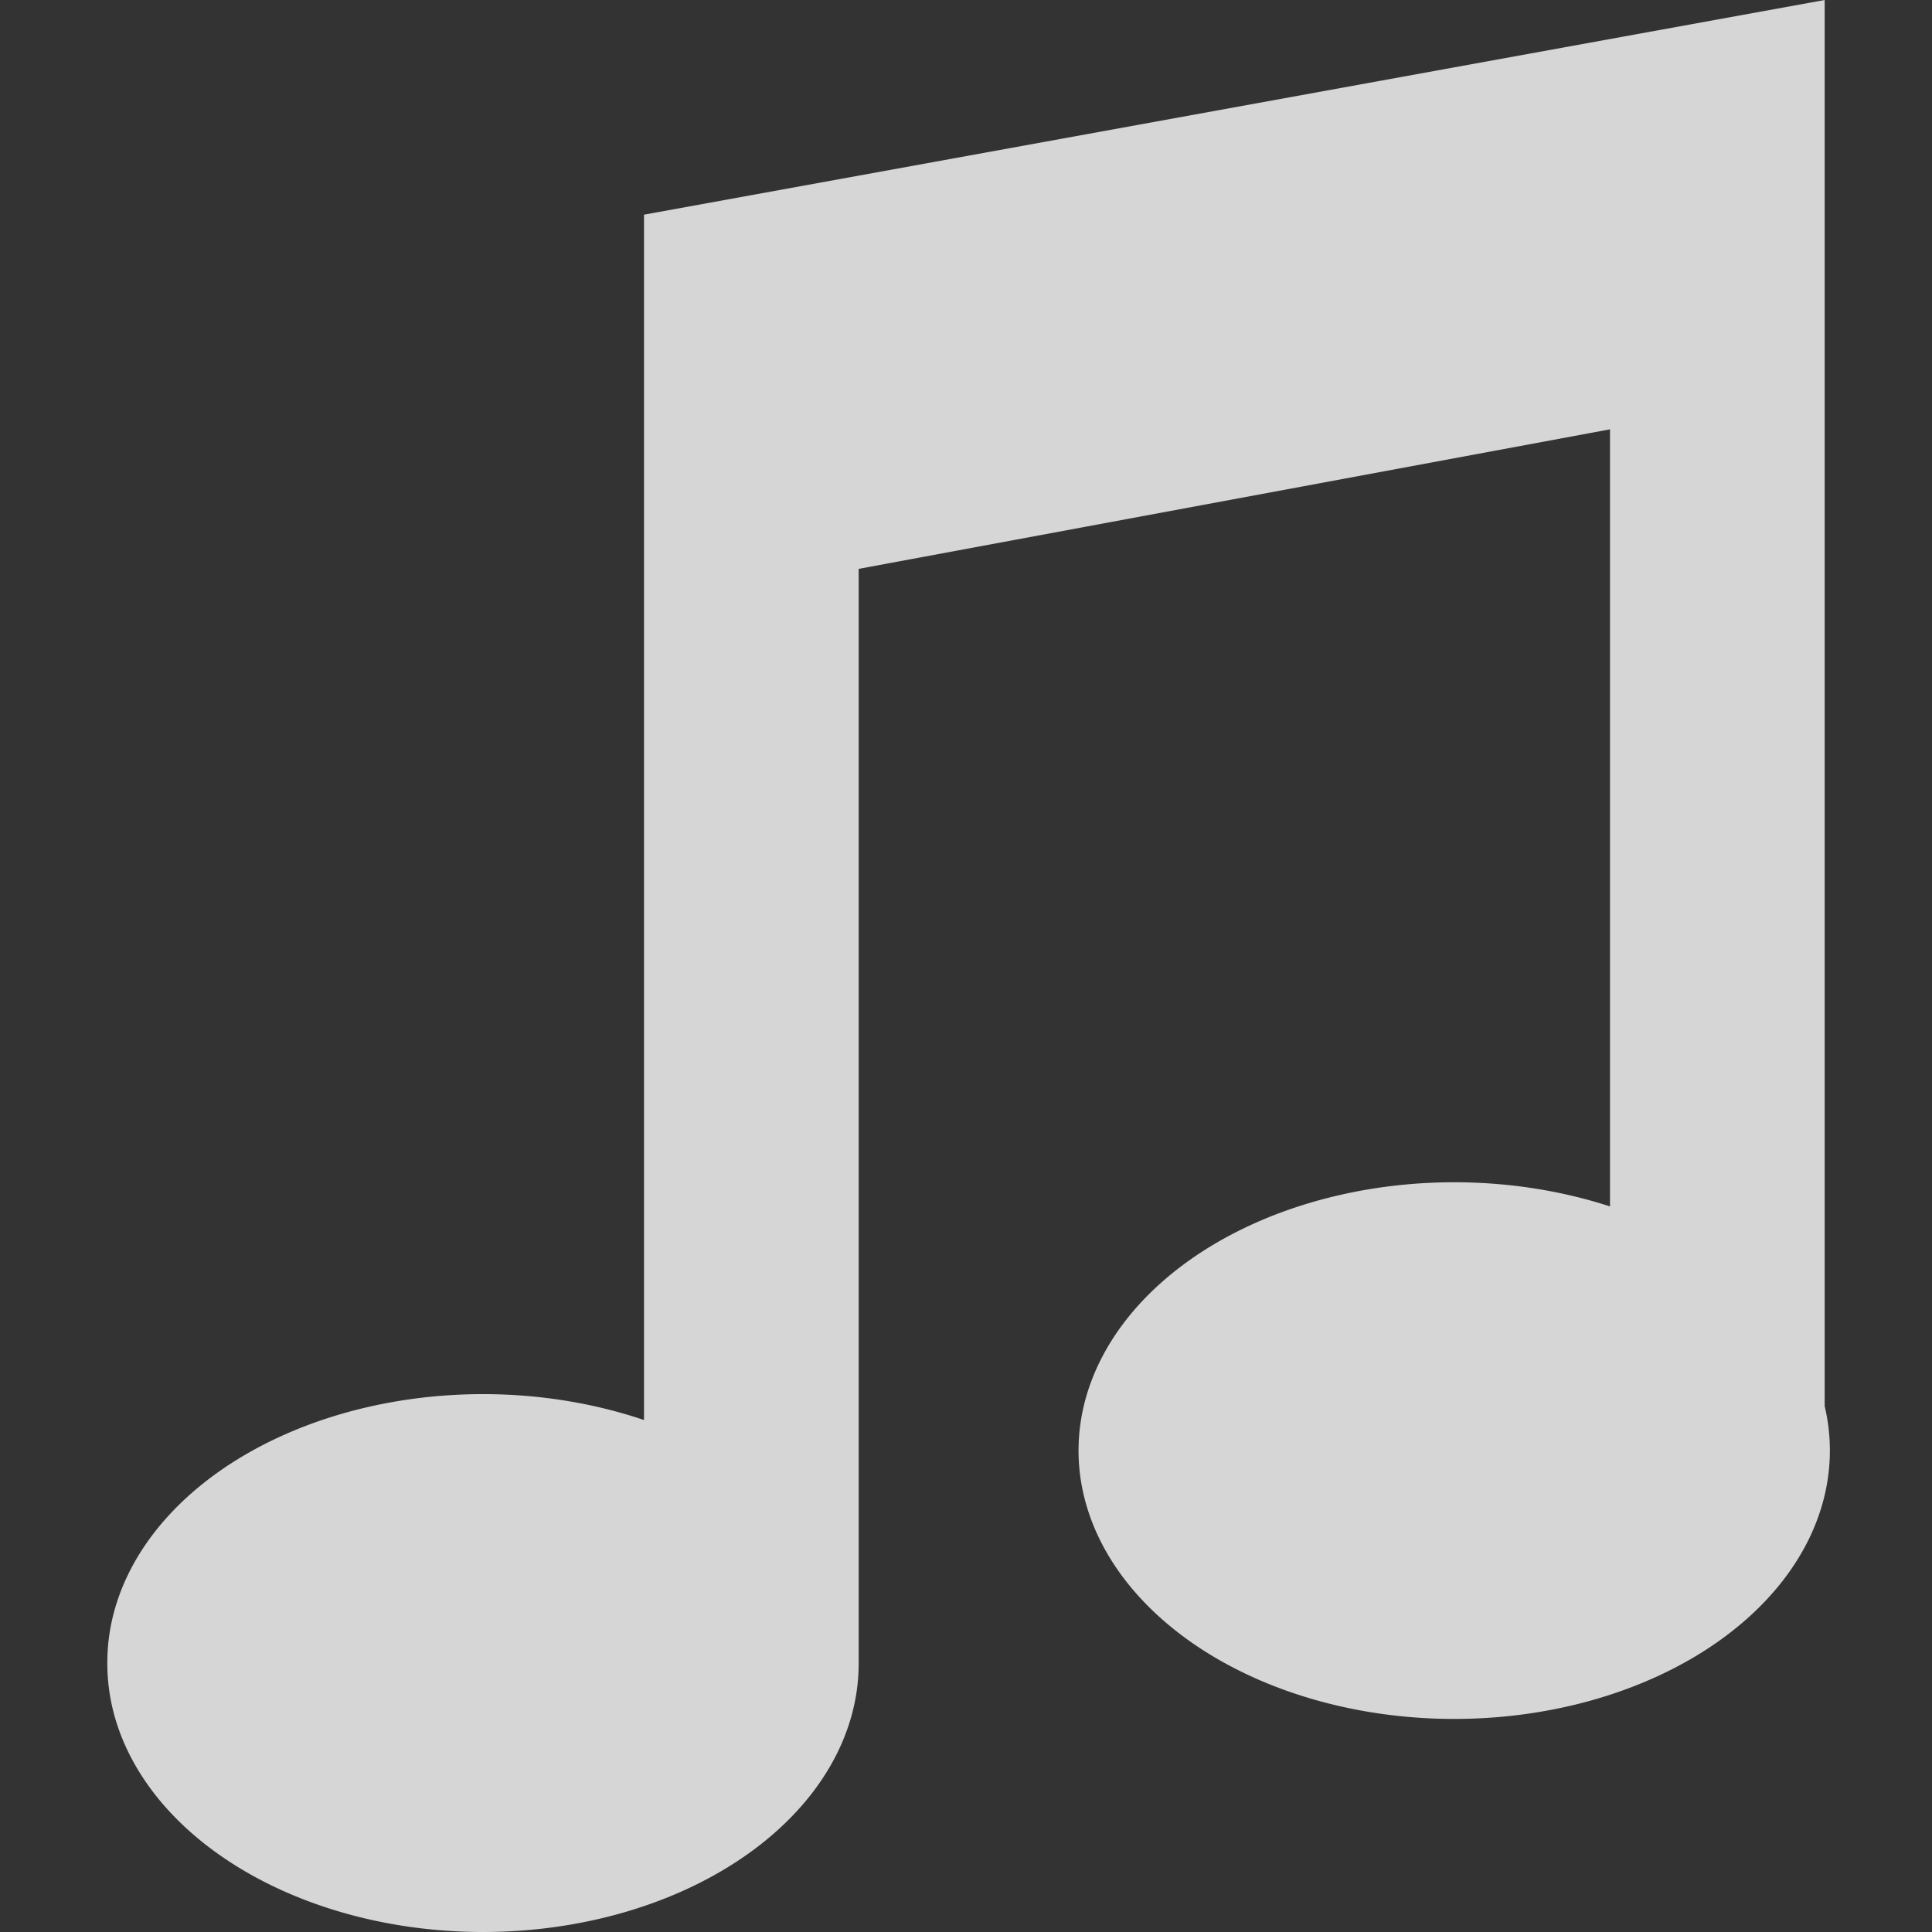<svg height="150" width="150" viewBox="0 0 18 18">
  <rect x="0" y="0" width="18" height="18" fill="#333333" stroke="none"/>
  <path d="
    M1,15.5 
    A3.5,2.5 0 1,0 8,15.5
    L8,5.3 L15,4 L15,11.24
    A3.5,2.5 0 1,0 17,13.1
    L17,0 L6,2 L6,13.23
    A3.5,2.5 0 0,0 1,15.5
    Z
    " fill="#FFF" opacity="0.8"/>
</svg>
